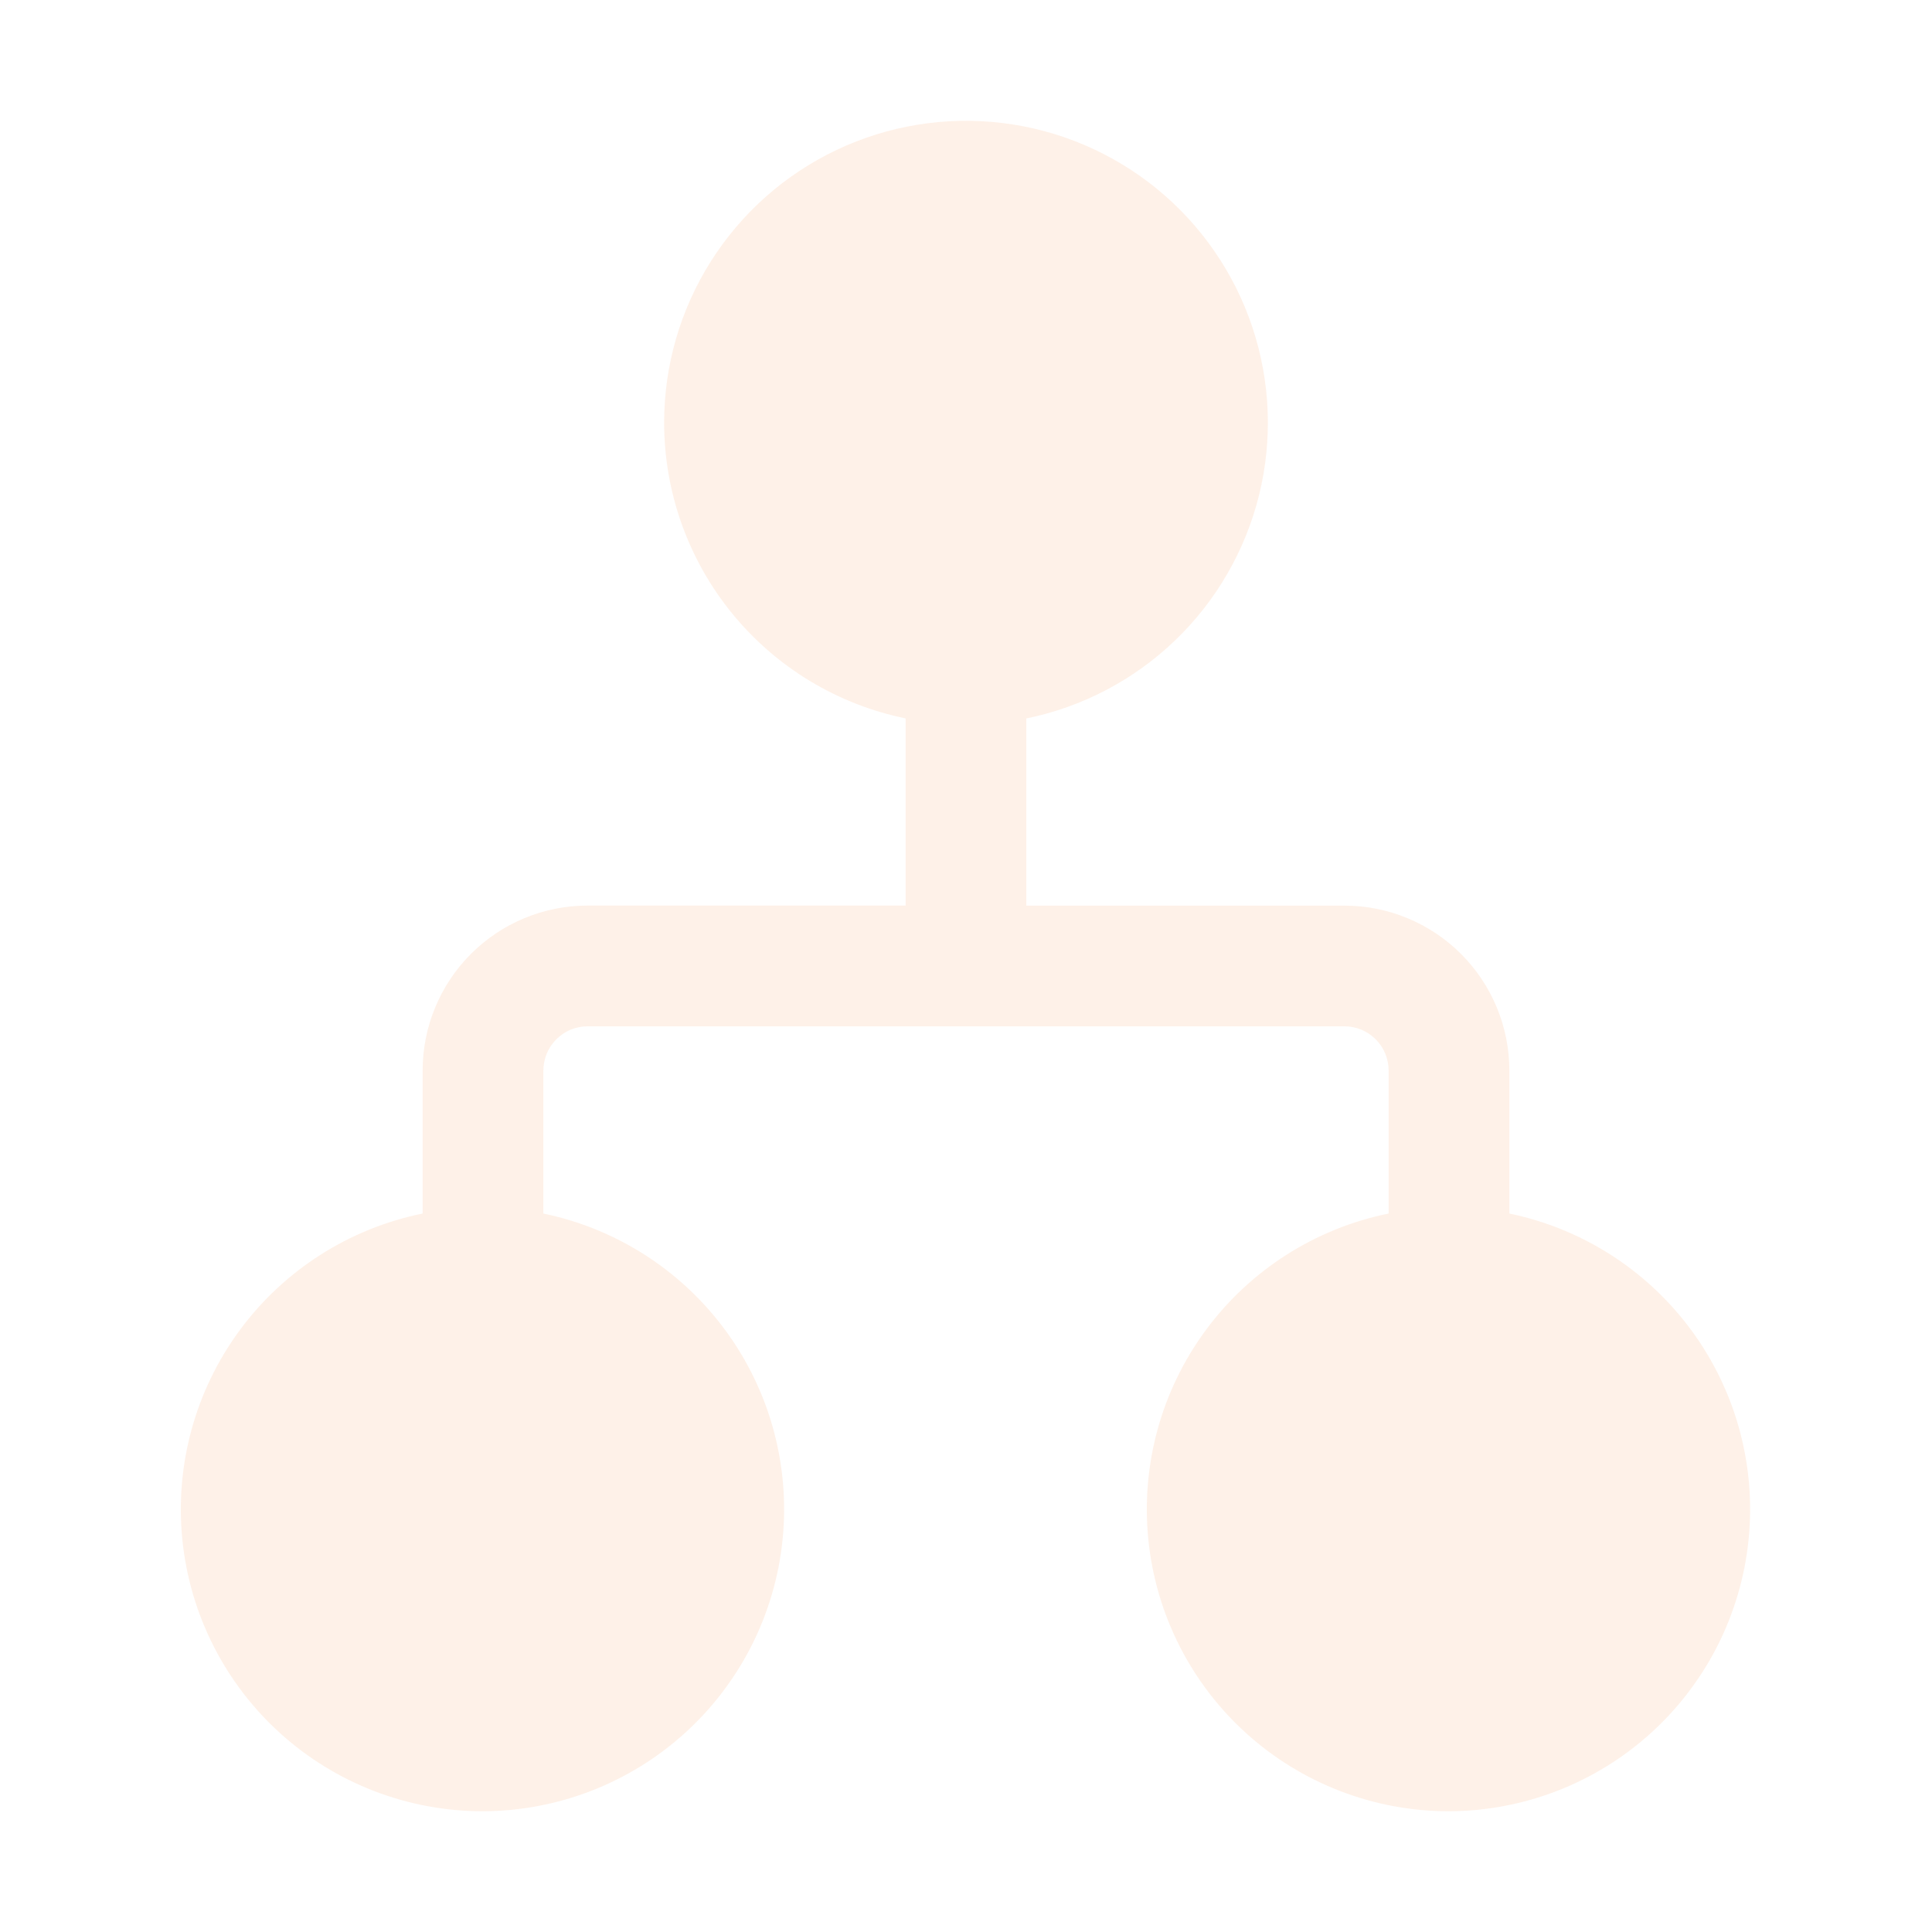 <svg width="169" height="169" viewBox="0 0 169 169" fill="none" xmlns="http://www.w3.org/2000/svg">
<g opacity="0.1">
<path d="M58.094 36.969C58.095 31.972 59.513 27.078 62.184 22.856C64.856 18.634 68.67 15.255 73.184 13.114C77.699 10.973 82.728 10.157 87.688 10.76C92.648 11.363 97.335 13.361 101.205 16.522C105.074 19.683 107.968 23.877 109.549 28.616C111.13 33.356 111.335 38.447 110.138 43.298C108.941 48.149 106.393 52.561 102.788 56.021C99.184 59.482 94.672 61.849 89.776 62.847V79.219H117.598C121.425 79.219 125.095 80.739 127.802 83.444C130.509 86.15 132.03 89.82 132.031 93.647V106.153C138.429 107.478 144.108 111.127 147.973 116.395C151.837 121.663 153.613 128.175 152.956 134.676C152.3 141.176 149.258 147.202 144.418 151.591C139.578 155.979 133.283 158.418 126.75 158.438C120.202 158.444 113.884 156.017 109.025 151.628C104.165 147.239 101.109 141.2 100.451 134.685C99.793 128.17 101.579 121.642 105.463 116.37C109.347 111.097 115.051 107.456 121.469 106.153V93.647C121.469 92.62 121.061 91.636 120.335 90.91C119.609 90.184 118.625 89.776 117.598 89.776H51.403C50.376 89.776 49.391 90.184 48.665 90.91C47.939 91.636 47.532 92.62 47.532 93.647V106.153C53.929 107.478 59.608 111.127 63.473 116.395C67.337 121.663 69.113 128.175 68.456 134.676C67.8 141.176 64.758 147.202 59.918 151.591C55.078 155.979 48.783 158.418 42.25 158.438C35.702 158.444 29.384 156.017 24.525 151.628C19.665 147.239 16.609 141.2 15.951 134.685C15.293 128.17 17.079 121.642 20.963 116.37C24.847 111.097 30.551 107.456 36.969 106.153V93.647C36.969 91.752 37.342 89.875 38.068 88.124C38.793 86.372 39.856 84.781 41.197 83.441C42.537 82.101 44.128 81.037 45.879 80.312C47.63 79.587 49.507 79.213 51.403 79.213H79.219V62.842C73.256 61.623 67.897 58.382 64.048 53.668C60.199 48.953 58.096 43.055 58.094 36.969Z" fill="#F67218"/>
</g>
</svg>
